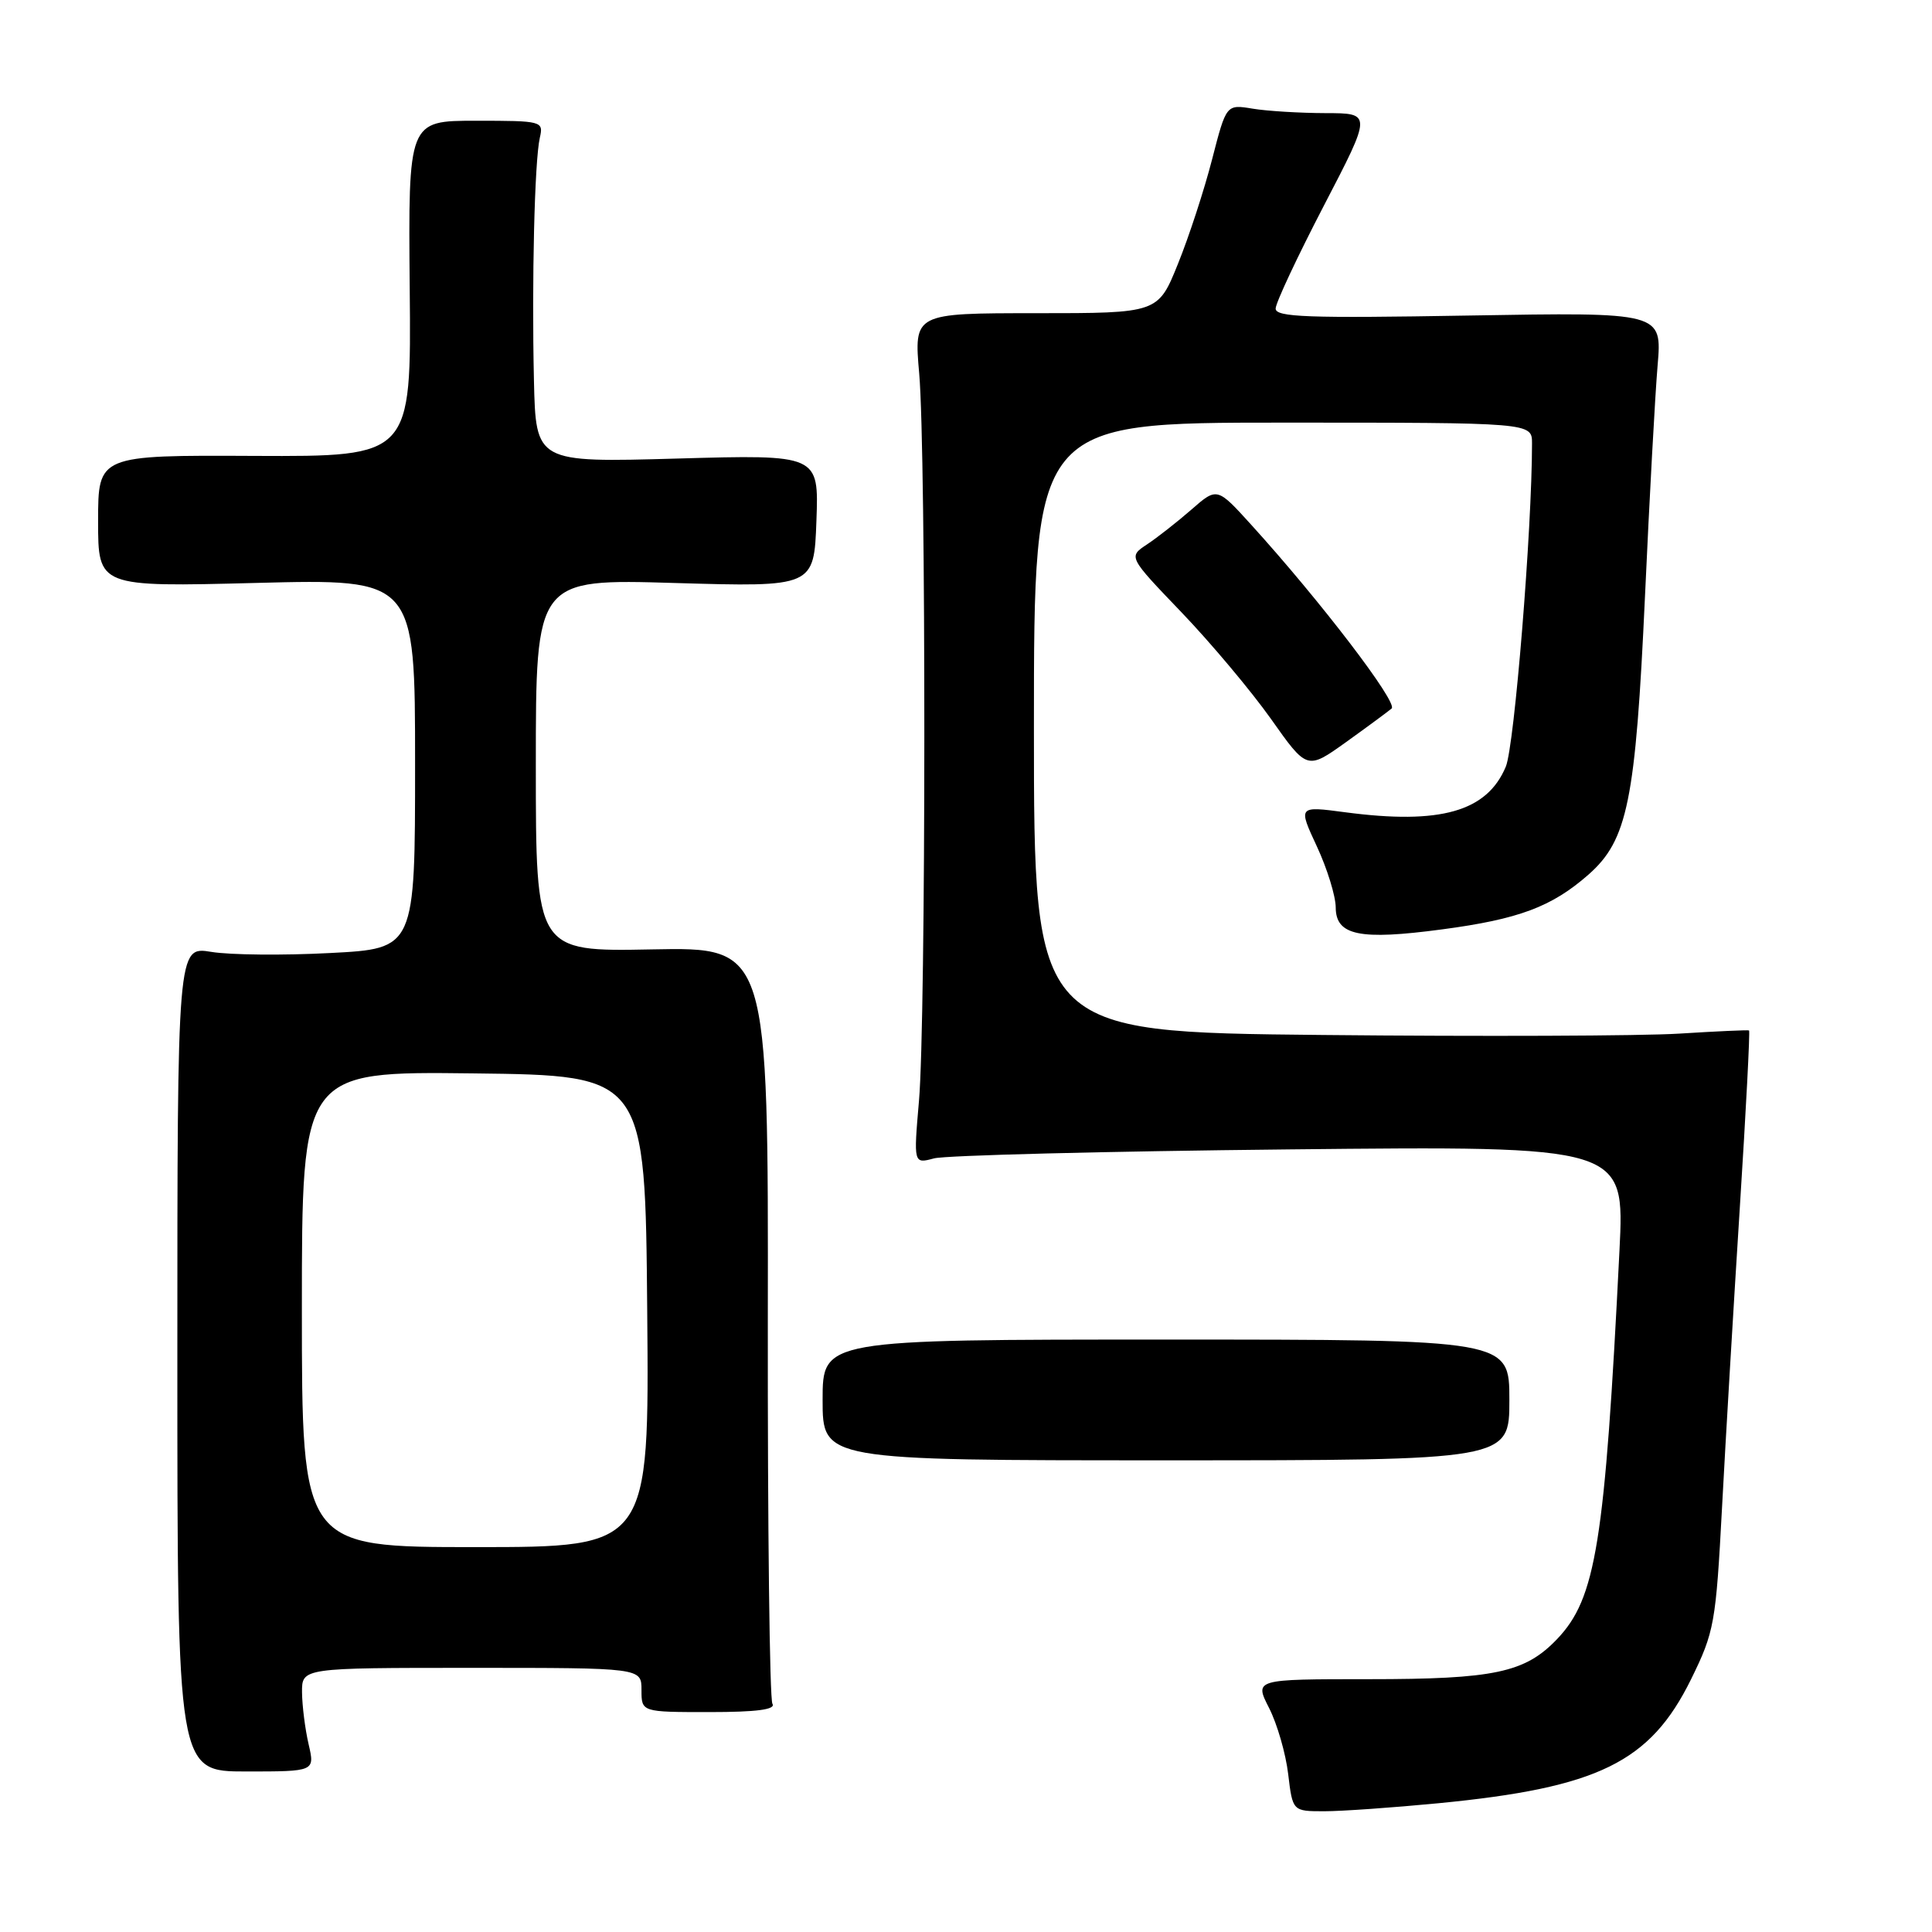 <?xml version="1.0" encoding="UTF-8" standalone="no"?>
<!DOCTYPE svg PUBLIC "-//W3C//DTD SVG 1.1//EN" "http://www.w3.org/Graphics/SVG/1.1/DTD/svg11.dtd" >
<svg xmlns="http://www.w3.org/2000/svg" xmlns:xlink="http://www.w3.org/1999/xlink" version="1.1" viewBox="0 0 256 256">
 <g >
 <path fill="currentColor"
d=" M 190.58 238.94 C 211.79 236.88 218.65 233.52 224.07 222.52 C 227.16 216.23 227.36 215.13 228.18 199.71 C 228.65 190.79 229.71 172.97 230.53 160.09 C 231.35 147.22 231.90 136.62 231.76 136.54 C 231.62 136.46 227.45 136.65 222.50 136.96 C 217.55 137.27 196.29 137.35 175.25 137.14 C 137.00 136.76 137.00 136.76 137.00 96.38 C 137.00 56.00 137.00 56.00 170.00 56.00 C 203.00 56.00 203.00 56.00 203.00 58.75 C 203.00 70.15 200.67 98.84 199.53 101.58 C 197.04 107.54 190.87 109.30 178.25 107.63 C 172.00 106.80 172.00 106.80 174.49 112.15 C 175.86 115.09 176.98 118.73 176.99 120.23 C 177.00 123.96 180.14 124.61 191.07 123.15 C 201.24 121.80 205.60 120.17 210.47 115.90 C 215.67 111.32 216.72 106.17 217.97 79.00 C 218.56 66.07 219.31 52.32 219.64 48.44 C 220.24 41.37 220.24 41.37 194.62 41.81 C 173.29 42.18 169.00 42.03 169.03 40.88 C 169.04 40.12 171.92 33.99 175.42 27.25 C 181.79 15.00 181.79 15.00 175.64 14.99 C 172.26 14.98 167.92 14.72 165.99 14.40 C 162.49 13.82 162.49 13.82 160.61 21.11 C 159.58 25.12 157.55 31.35 156.09 34.95 C 153.45 41.50 153.45 41.50 137.28 41.50 C 121.10 41.50 121.10 41.50 121.80 49.50 C 122.72 60.06 122.70 135.17 121.77 145.86 C 121.05 154.22 121.05 154.22 123.77 153.49 C 125.27 153.09 146.48 152.55 170.89 152.30 C 215.28 151.84 215.28 151.84 214.59 165.67 C 212.65 204.54 211.48 211.80 206.30 217.21 C 202.06 221.64 197.98 222.50 181.36 222.50 C 166.21 222.50 166.21 222.50 168.16 226.32 C 169.23 228.42 170.37 232.36 170.69 235.07 C 171.28 240.00 171.28 240.00 175.47 240.00 C 177.77 240.00 184.57 239.52 190.58 238.94 Z  M 40.89 231.11 C 40.43 229.13 40.04 226.04 40.02 224.25 C 40.00 221.00 40.00 221.00 62.50 221.00 C 85.00 221.00 85.00 221.00 85.00 223.93 C 85.00 226.86 85.00 226.86 94.01 226.86 C 100.28 226.86 102.82 226.52 102.35 225.76 C 101.98 225.16 101.71 202.36 101.74 175.09 C 101.81 125.50 101.81 125.50 86.40 125.80 C 71.00 126.10 71.00 126.10 71.00 101.40 C 71.00 76.70 71.00 76.70 89.43 77.25 C 107.86 77.79 107.86 77.79 108.18 69.01 C 108.50 60.23 108.50 60.23 89.75 60.76 C 71.00 61.29 71.00 61.29 70.75 50.40 C 70.45 37.22 70.83 21.33 71.53 18.25 C 72.03 16.05 71.85 16.00 63.06 16.00 C 54.09 16.00 54.09 16.00 54.29 38.25 C 54.50 60.50 54.50 60.50 33.75 60.41 C 13.00 60.31 13.00 60.31 13.00 69.05 C 13.00 77.78 13.00 77.78 34.00 77.24 C 55.00 76.70 55.00 76.70 55.00 101.20 C 55.00 125.70 55.00 125.70 43.75 126.28 C 37.56 126.61 30.48 126.54 28.00 126.13 C 23.50 125.39 23.50 125.39 23.50 180.06 C 23.50 234.73 23.50 234.73 32.61 234.73 C 41.73 234.73 41.73 234.73 40.89 231.11 Z  M 200.00 185.50 C 200.00 177.50 200.00 177.50 154.50 177.50 C 109.00 177.50 109.00 177.50 109.00 185.50 C 109.00 193.50 109.00 193.50 154.50 193.50 C 200.00 193.50 200.00 193.50 200.00 185.50 Z  M 184.40 93.88 C 185.27 93.12 174.92 79.58 165.79 69.53 C 161.27 64.55 161.27 64.55 157.86 67.53 C 155.99 69.16 153.34 71.24 151.98 72.14 C 149.50 73.78 149.50 73.78 156.56 81.14 C 160.44 85.19 165.77 91.54 168.41 95.26 C 173.19 102.03 173.19 102.03 178.35 98.34 C 181.18 96.31 183.90 94.30 184.40 93.88 Z  M 40.00 173.48 C 40.00 141.96 40.00 141.96 62.75 142.23 C 85.50 142.50 85.50 142.50 85.76 173.75 C 86.03 205.00 86.03 205.00 63.01 205.00 C 40.00 205.00 40.00 205.00 40.00 173.48 Z "/>
</g>
</svg>